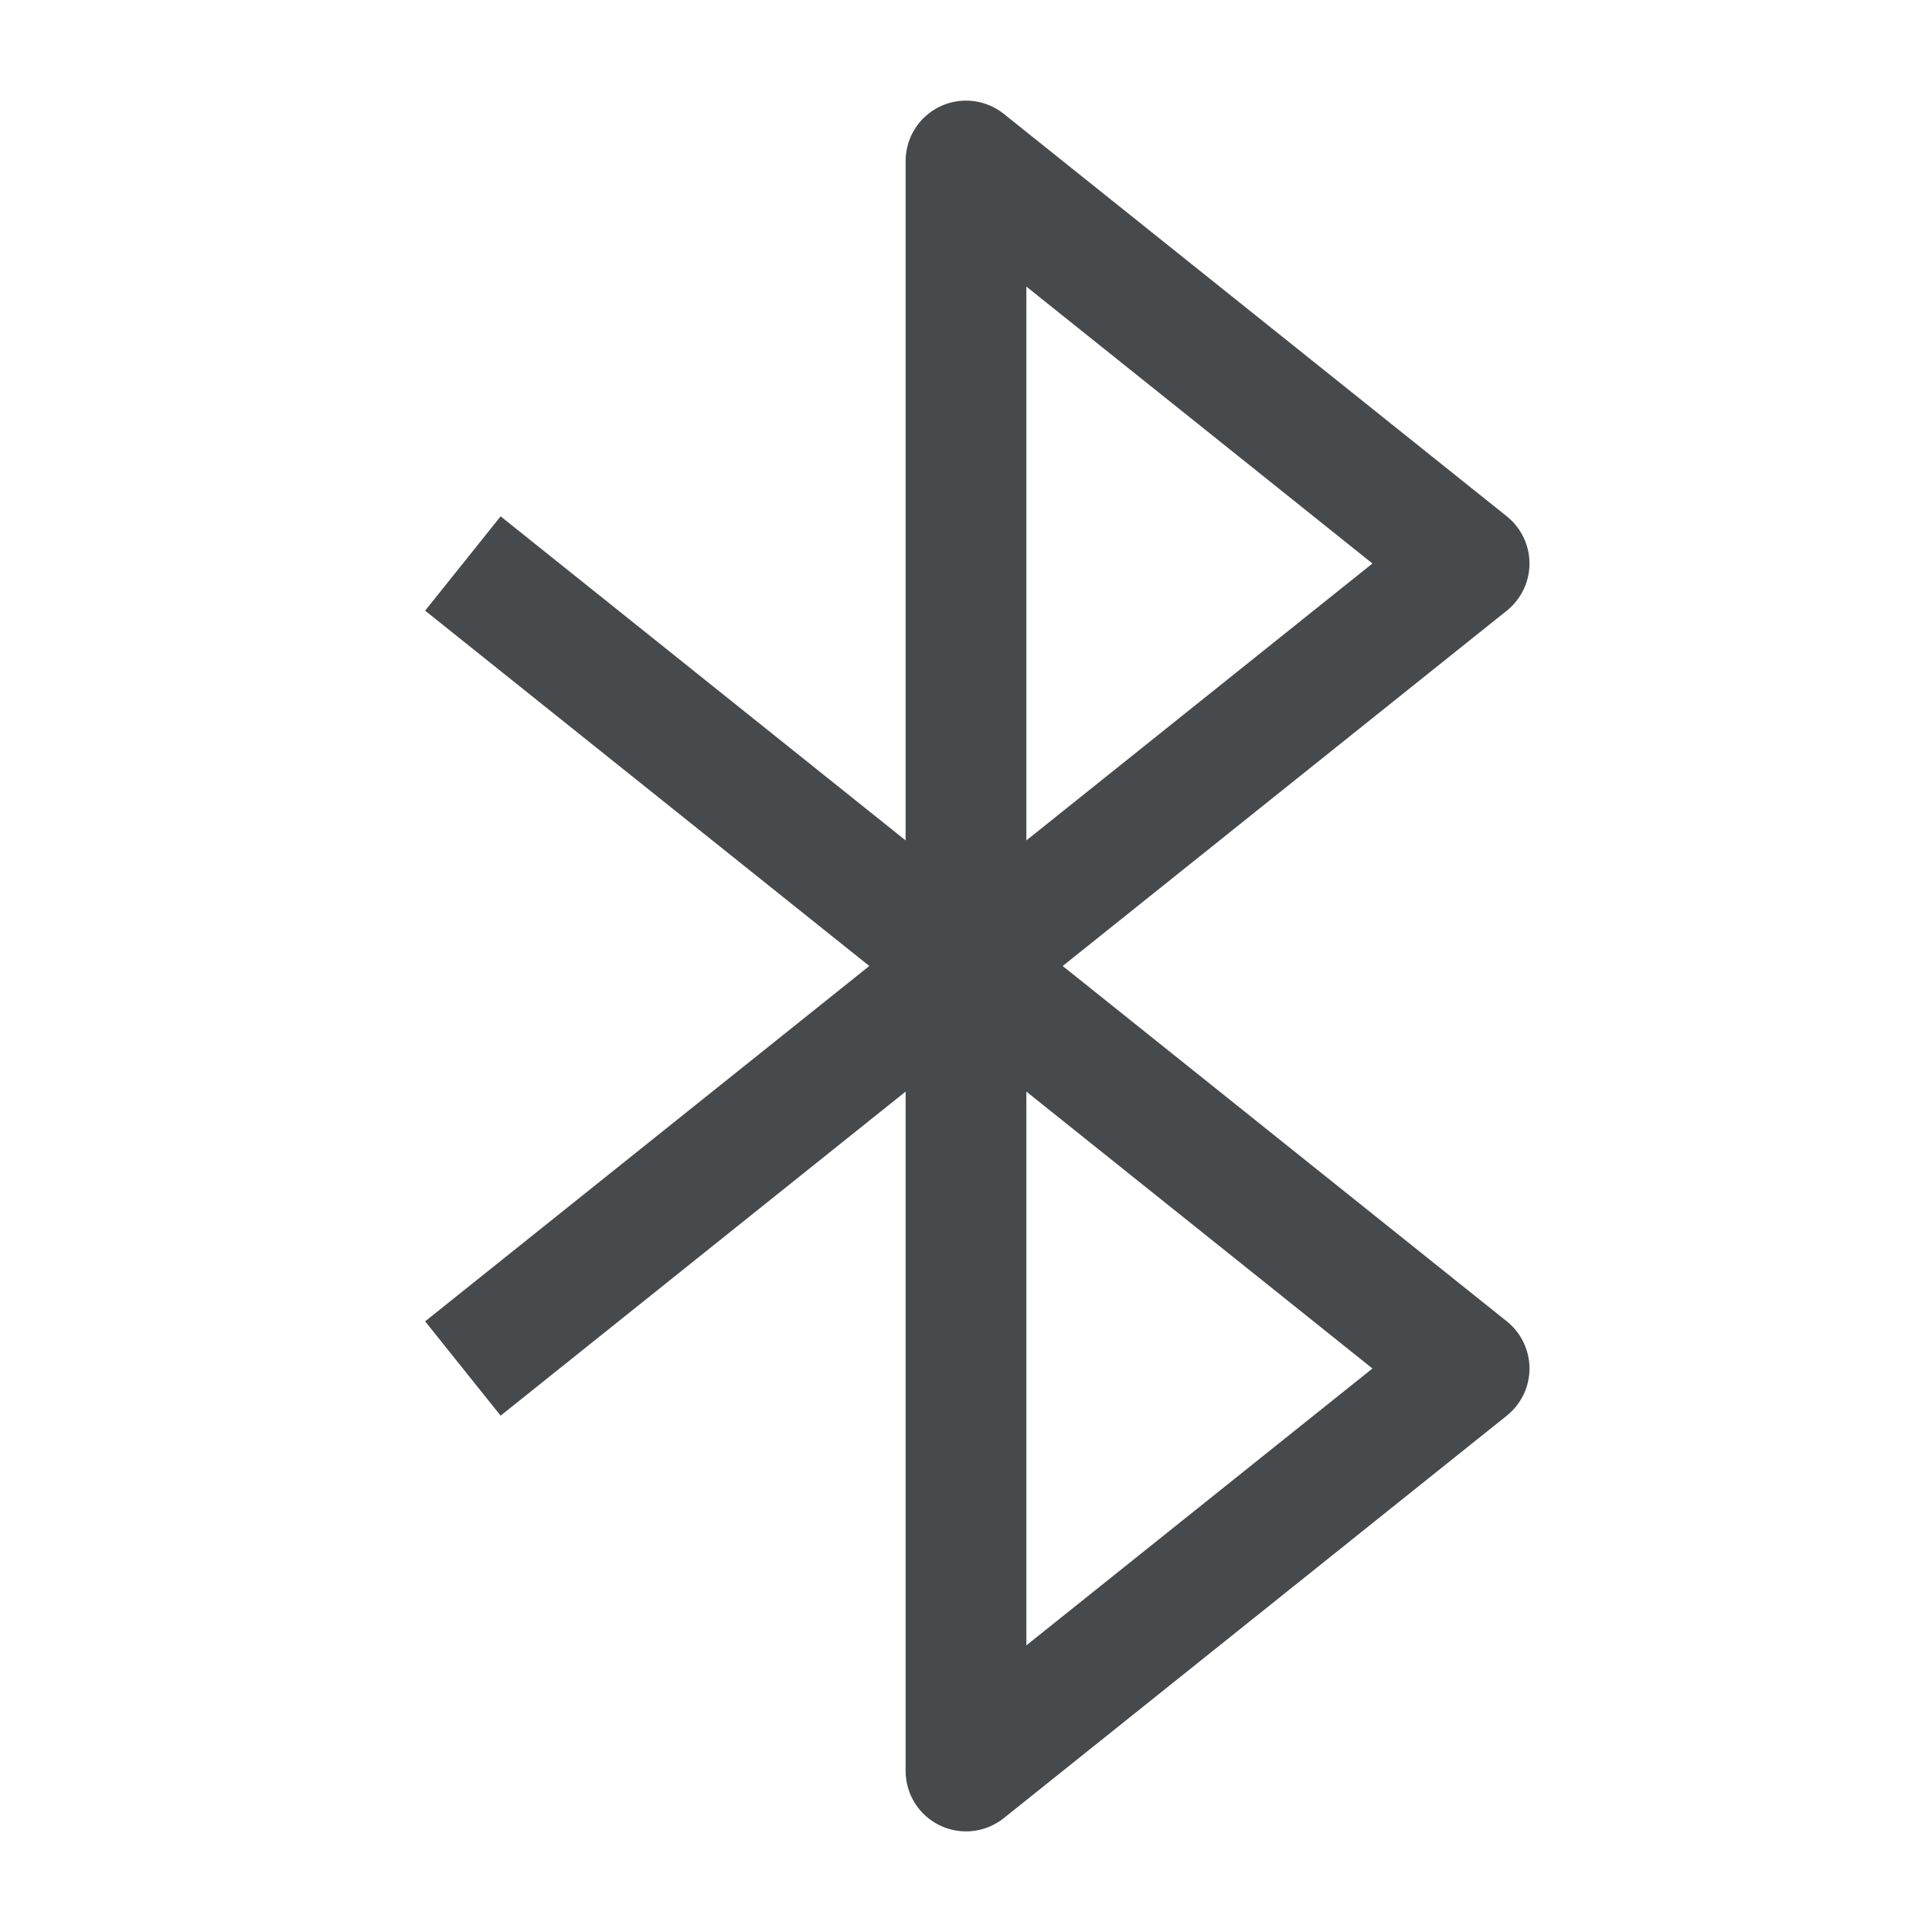 <svg width="24" height="24" viewBox="0 0 24 24" fill="none" xmlns="http://www.w3.org/2000/svg">
<path fill-rule="evenodd" clip-rule="evenodd" d="M11.675 1.324C11.935 1.199 12.243 1.234 12.469 1.414L18.718 6.414C18.896 6.557 19 6.772 19 7C19 7.228 18.896 7.443 18.718 7.586L13.201 12L18.718 16.414C18.896 16.557 19 16.772 19 17C19 17.228 18.896 17.443 18.718 17.586L12.469 22.586C12.243 22.766 11.935 22.801 11.675 22.676C11.415 22.551 11.25 22.288 11.25 22V13.56L6.219 17.586L5.281 16.414L10.799 12L5.281 7.586L6.219 6.414L11.25 10.44V2C11.25 1.712 11.415 1.449 11.675 1.324ZM12.75 13.56L17.049 17L12.75 20.439V13.56ZM12.75 10.44V3.56L17.049 7L12.75 10.44Z" fill="#464A4D"/>
</svg>
